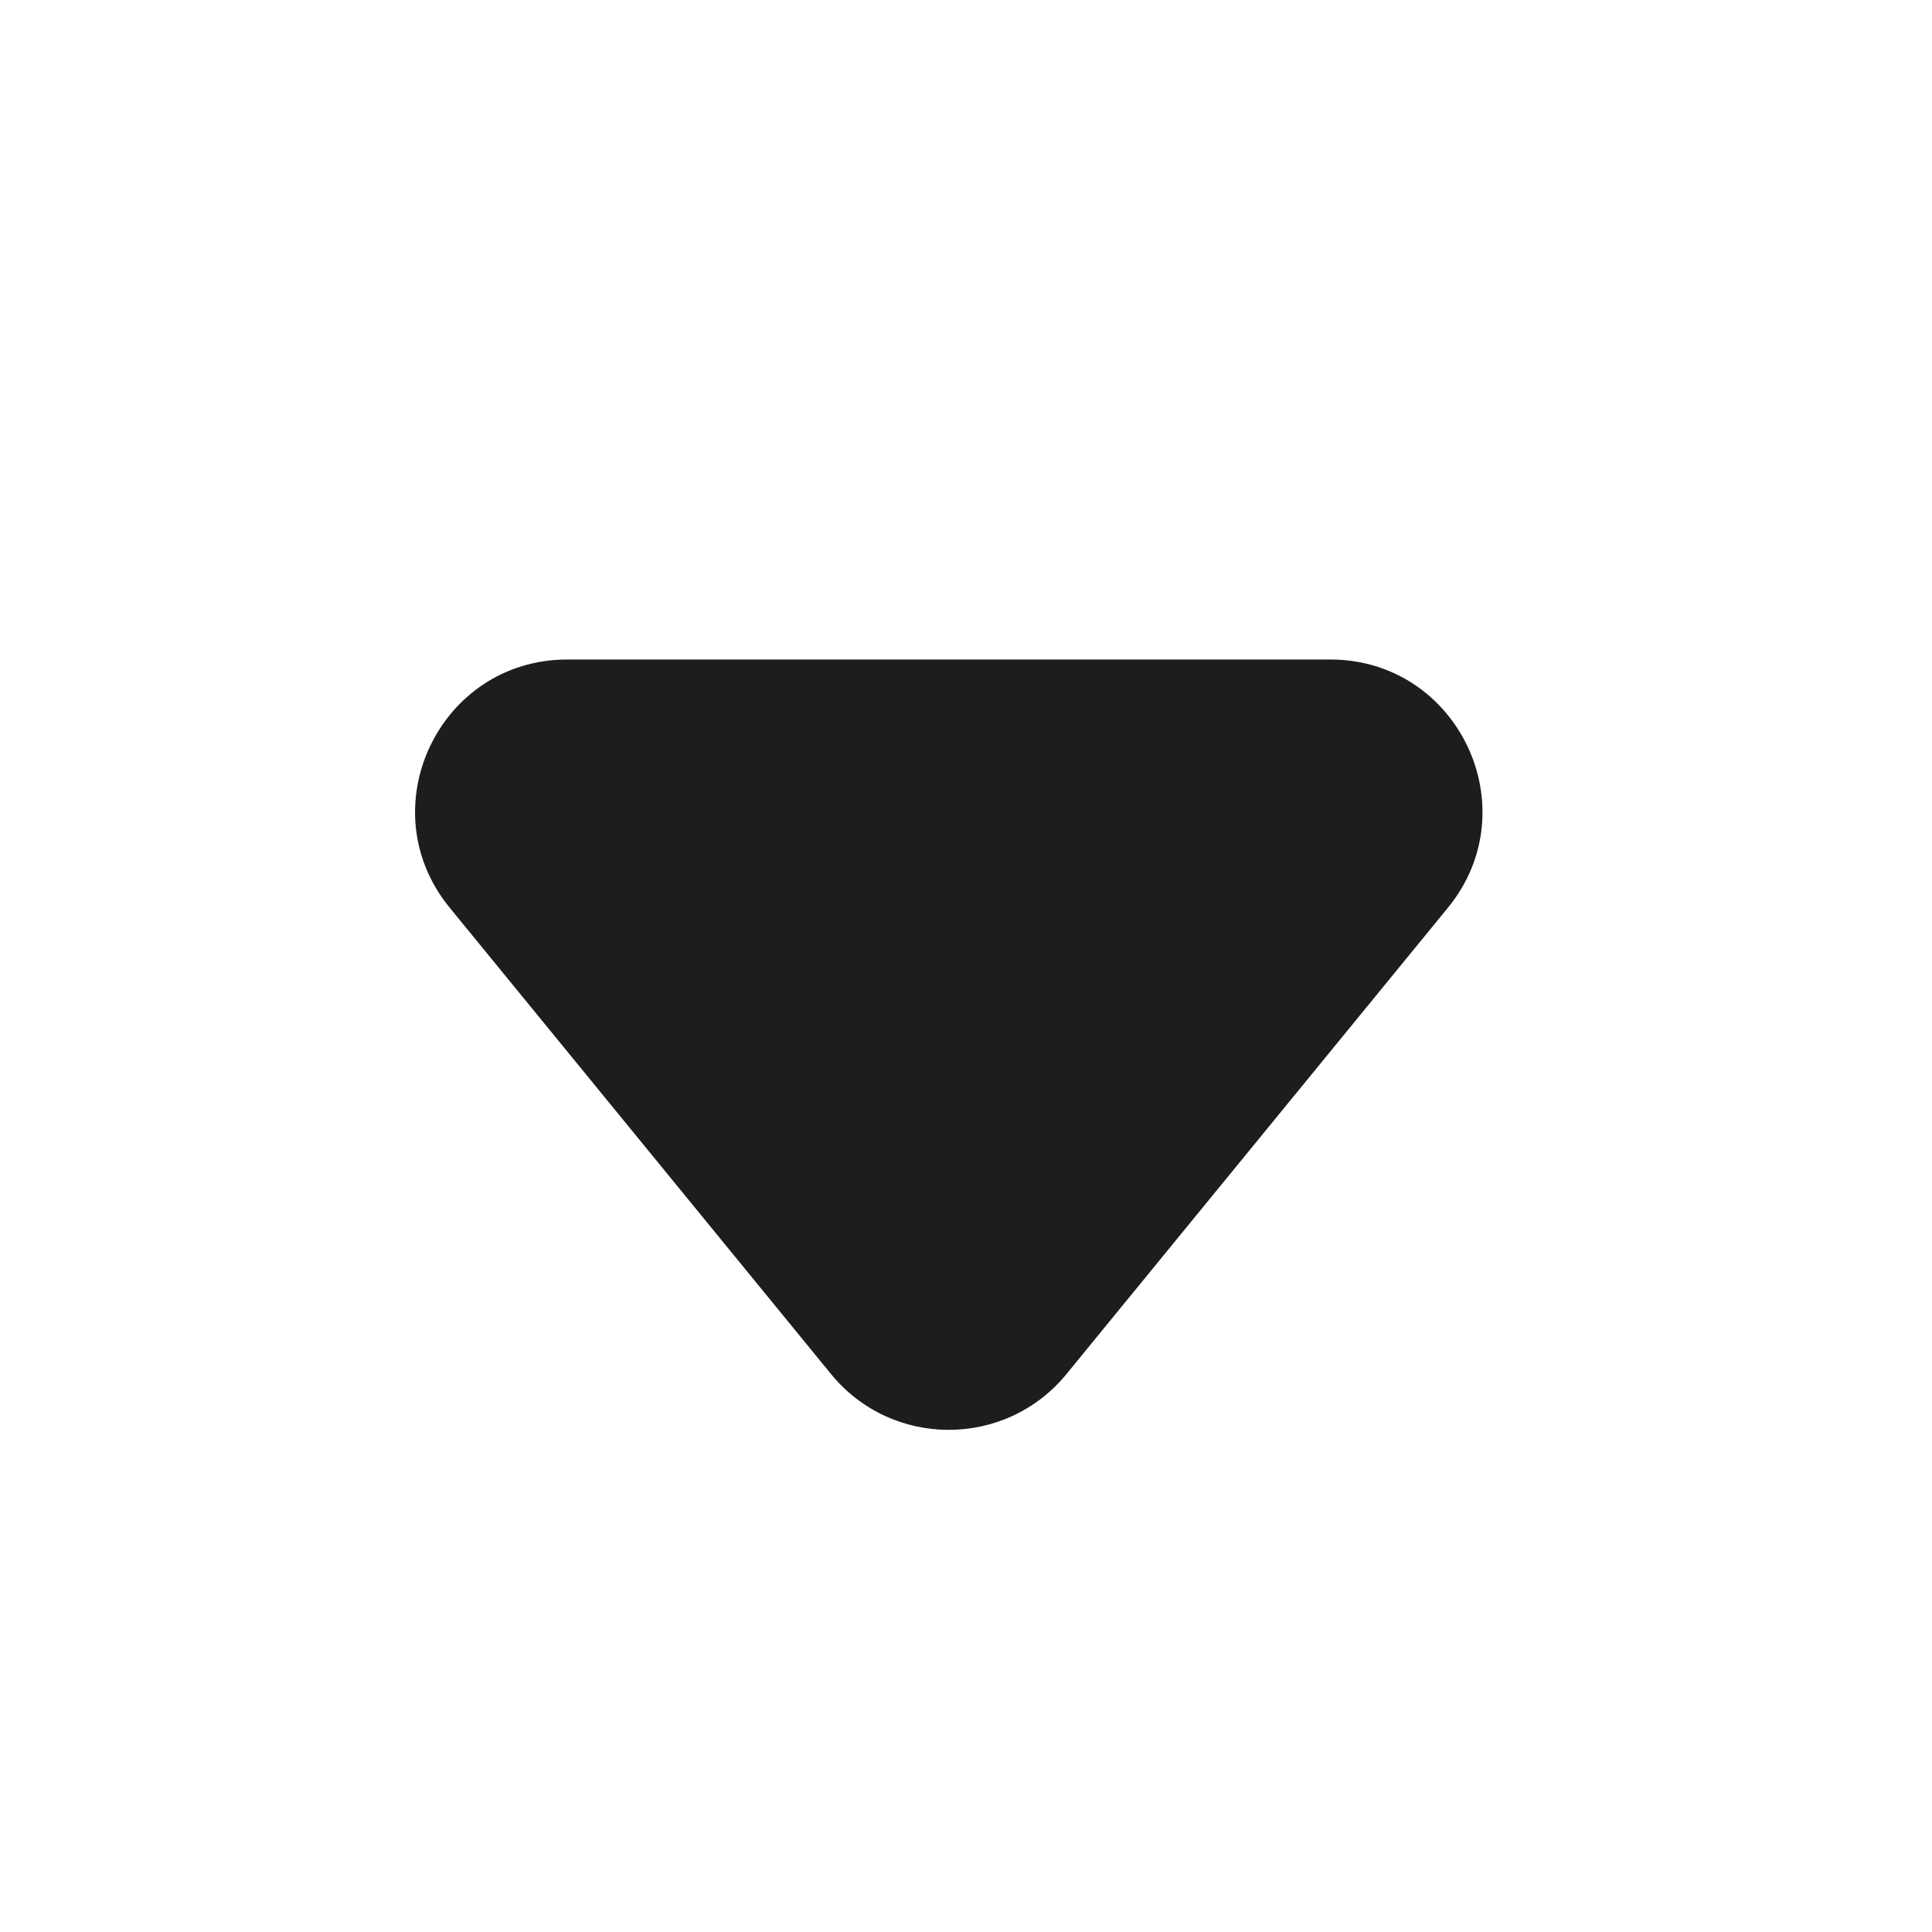 <svg width="14" height="14" viewBox="0 0 14 14" fill="none" xmlns="http://www.w3.org/2000/svg">
<g id="arrow">
<path id="Polygon 10" d="M7.728 9.957C7.287 10.496 6.463 10.496 6.022 9.957L3.259 6.578C2.67 5.859 3.182 4.779 4.111 4.779H9.639C10.568 4.779 11.08 5.859 10.492 6.578L7.728 9.957Z" fill="#1D1D1D"/>
</g>
</svg>

